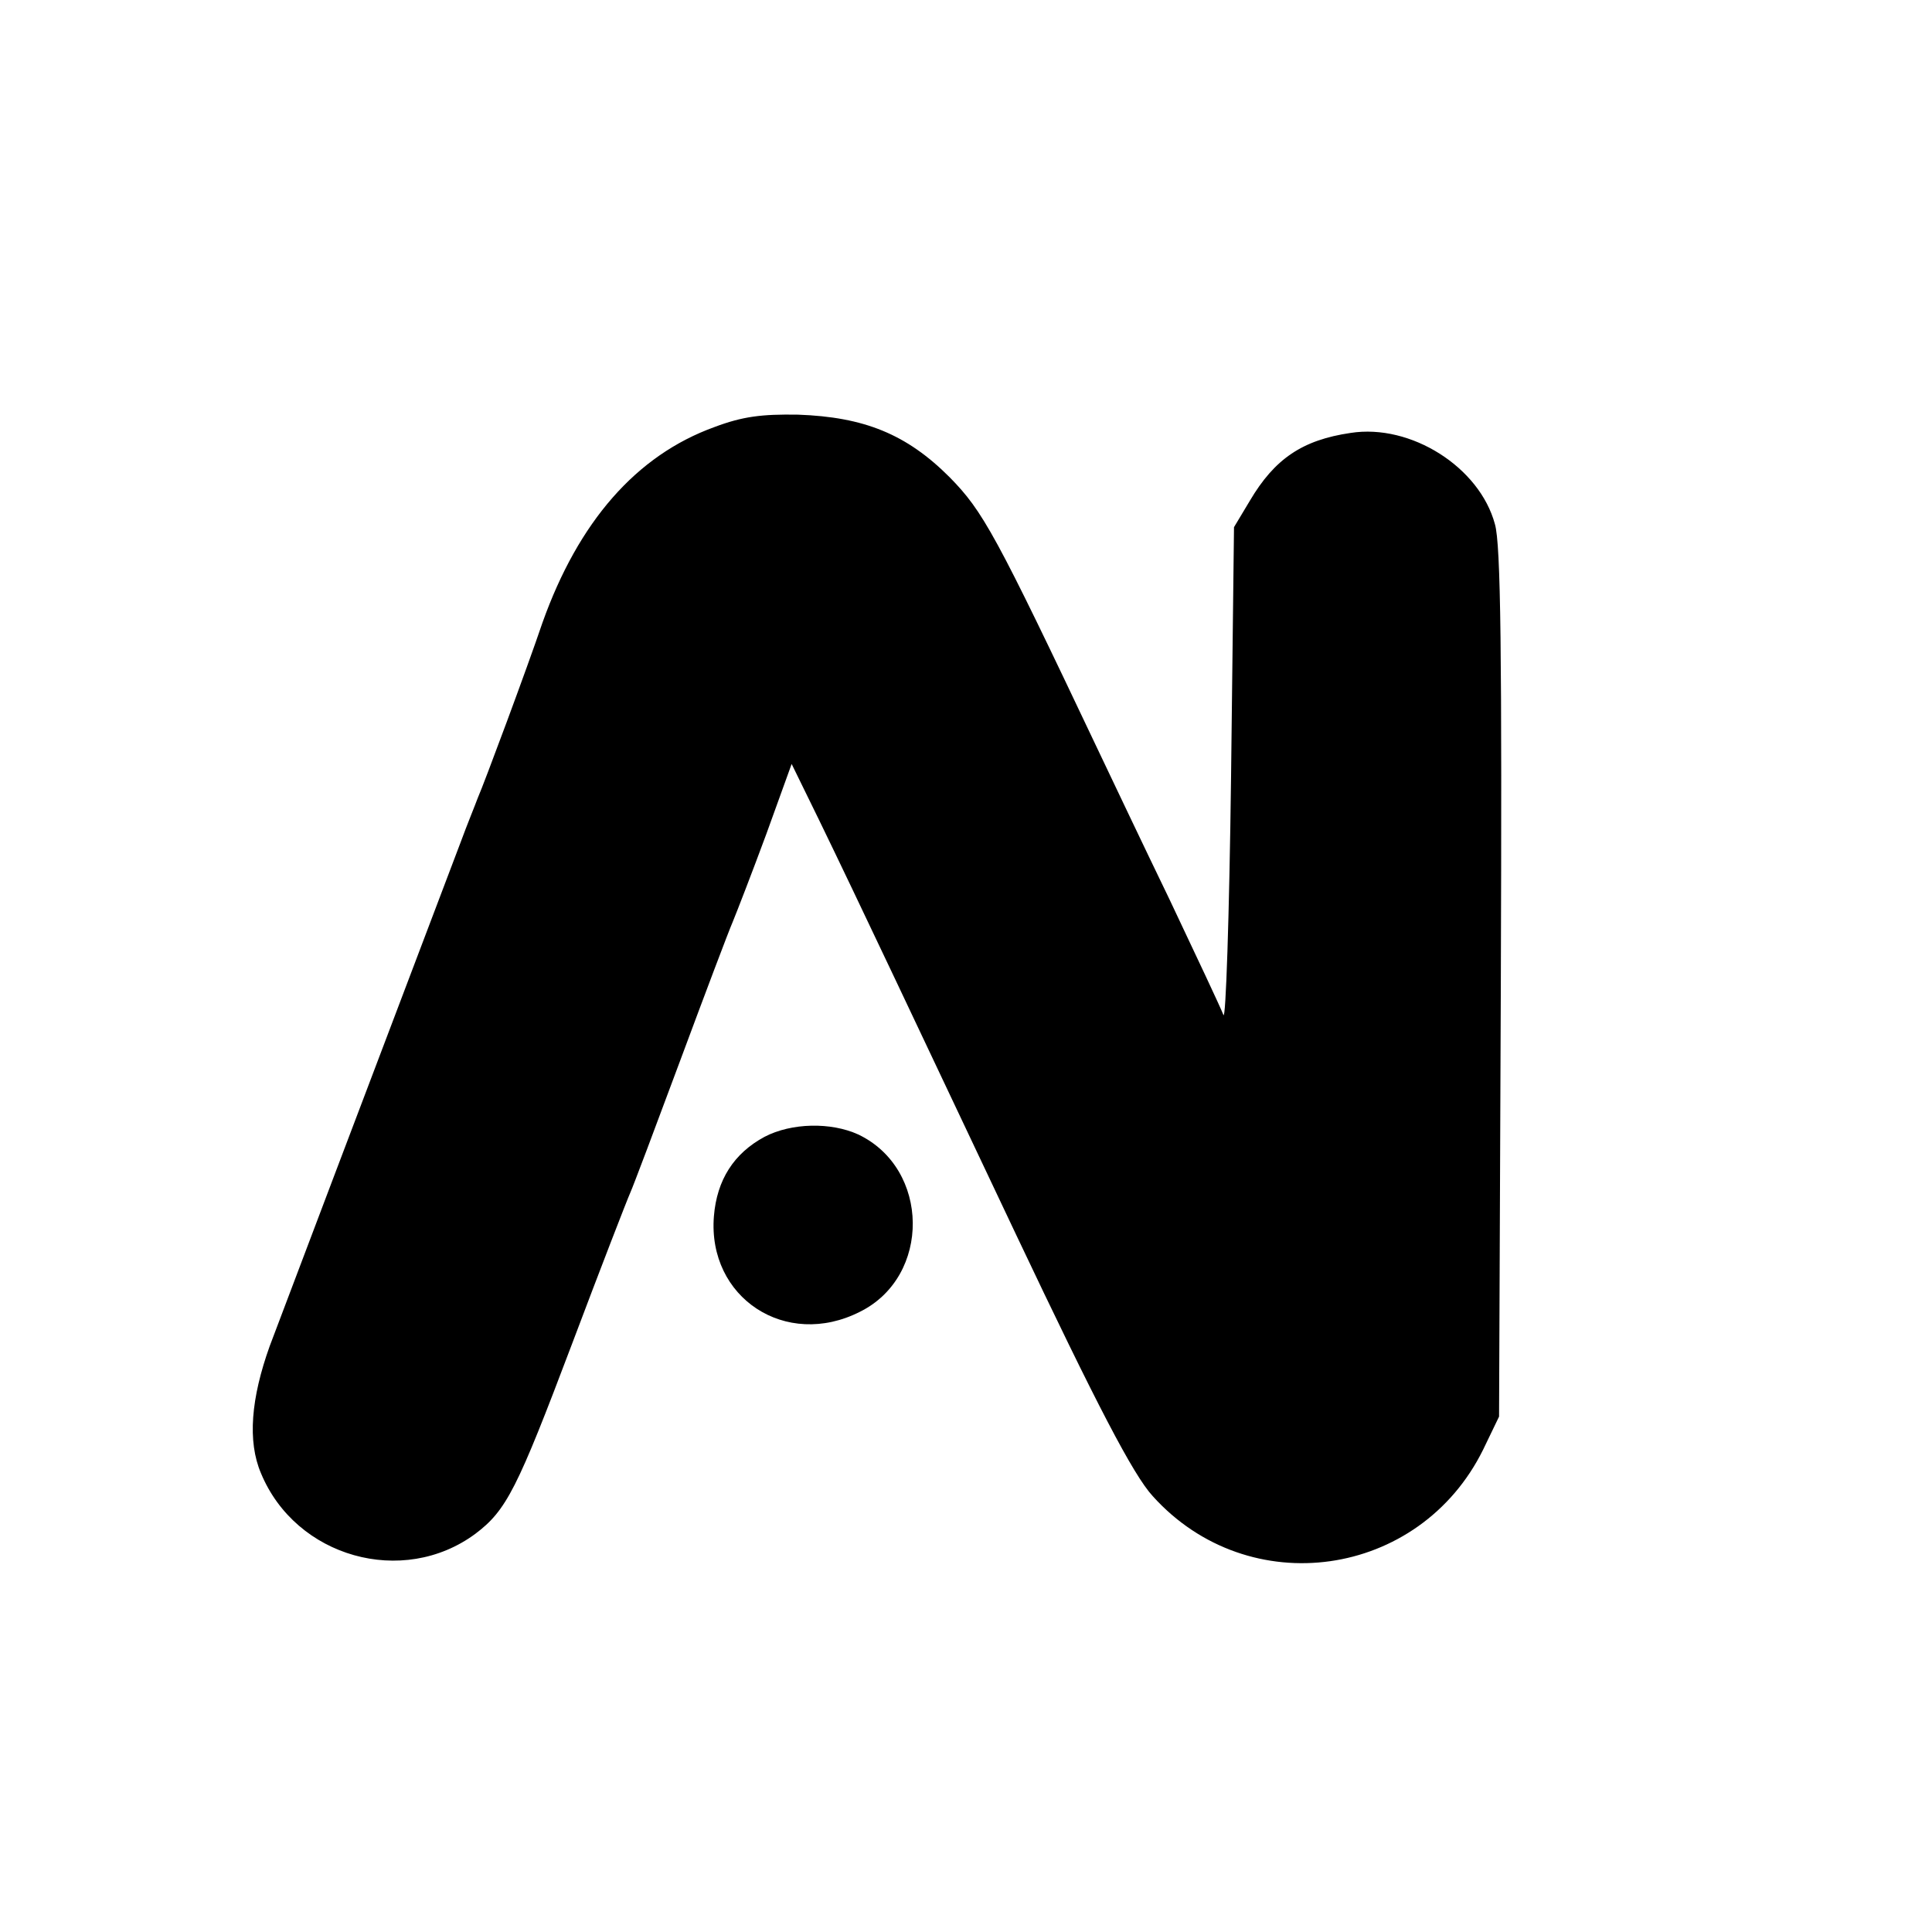<?xml version="1.0" standalone="no"?>
<!DOCTYPE svg PUBLIC "-//W3C//DTD SVG 20010904//EN"
 "http://www.w3.org/TR/2001/REC-SVG-20010904/DTD/svg10.dtd">
<svg version="1.0" xmlns="http://www.w3.org/2000/svg"
 width="328pt" height="328pt" viewBox="0 0 328 328"
 preserveAspectRatio="xMidYMid meet">
<g transform="translate(0,328) scale(0.1,-0.1)"
fill="#000000" stroke="none">
<path d="M1213 2555 c-133 -48 -231 -161 -292 -332 -26 -77 -99 -273 -110
-298 -4 -11 -18 -45 -29 -75 -168 -443 -300 -791 -324 -855 -32 -89 -38 -162
-15 -216 59 -143 241 -194 364 -103 53 40 71 76 164 322 49 130 94 246 99 257
5 11 43 112 85 225 42 113 82 219 89 235 7 17 33 84 57 149 l43 119 46 -94
c69 -142 165 -346 335 -705 138 -291 199 -408 232 -444 163 -181 453 -140 561
79 l27 56 3 735 c2 560 0 746 -10 780 -26 97 -143 171 -245 155 -82 -12 -129
-44 -171 -115 l-27 -45 -5 -425 c-3 -237 -9 -415 -13 -403 -5 13 -46 100 -91
195 -46 95 -100 209 -121 253 -175 369 -196 407 -253 465 -73 73 -145 102
-257 106 -62 1 -94 -3 -142 -21z"/>
<path d="M1298 1350 c-52 -28 -81 -73 -86 -135 -11 -138 122 -226 248 -162
121 60 119 243 -3 301 -46 21 -113 20 -159 -4z"/>
</g>
</svg>
